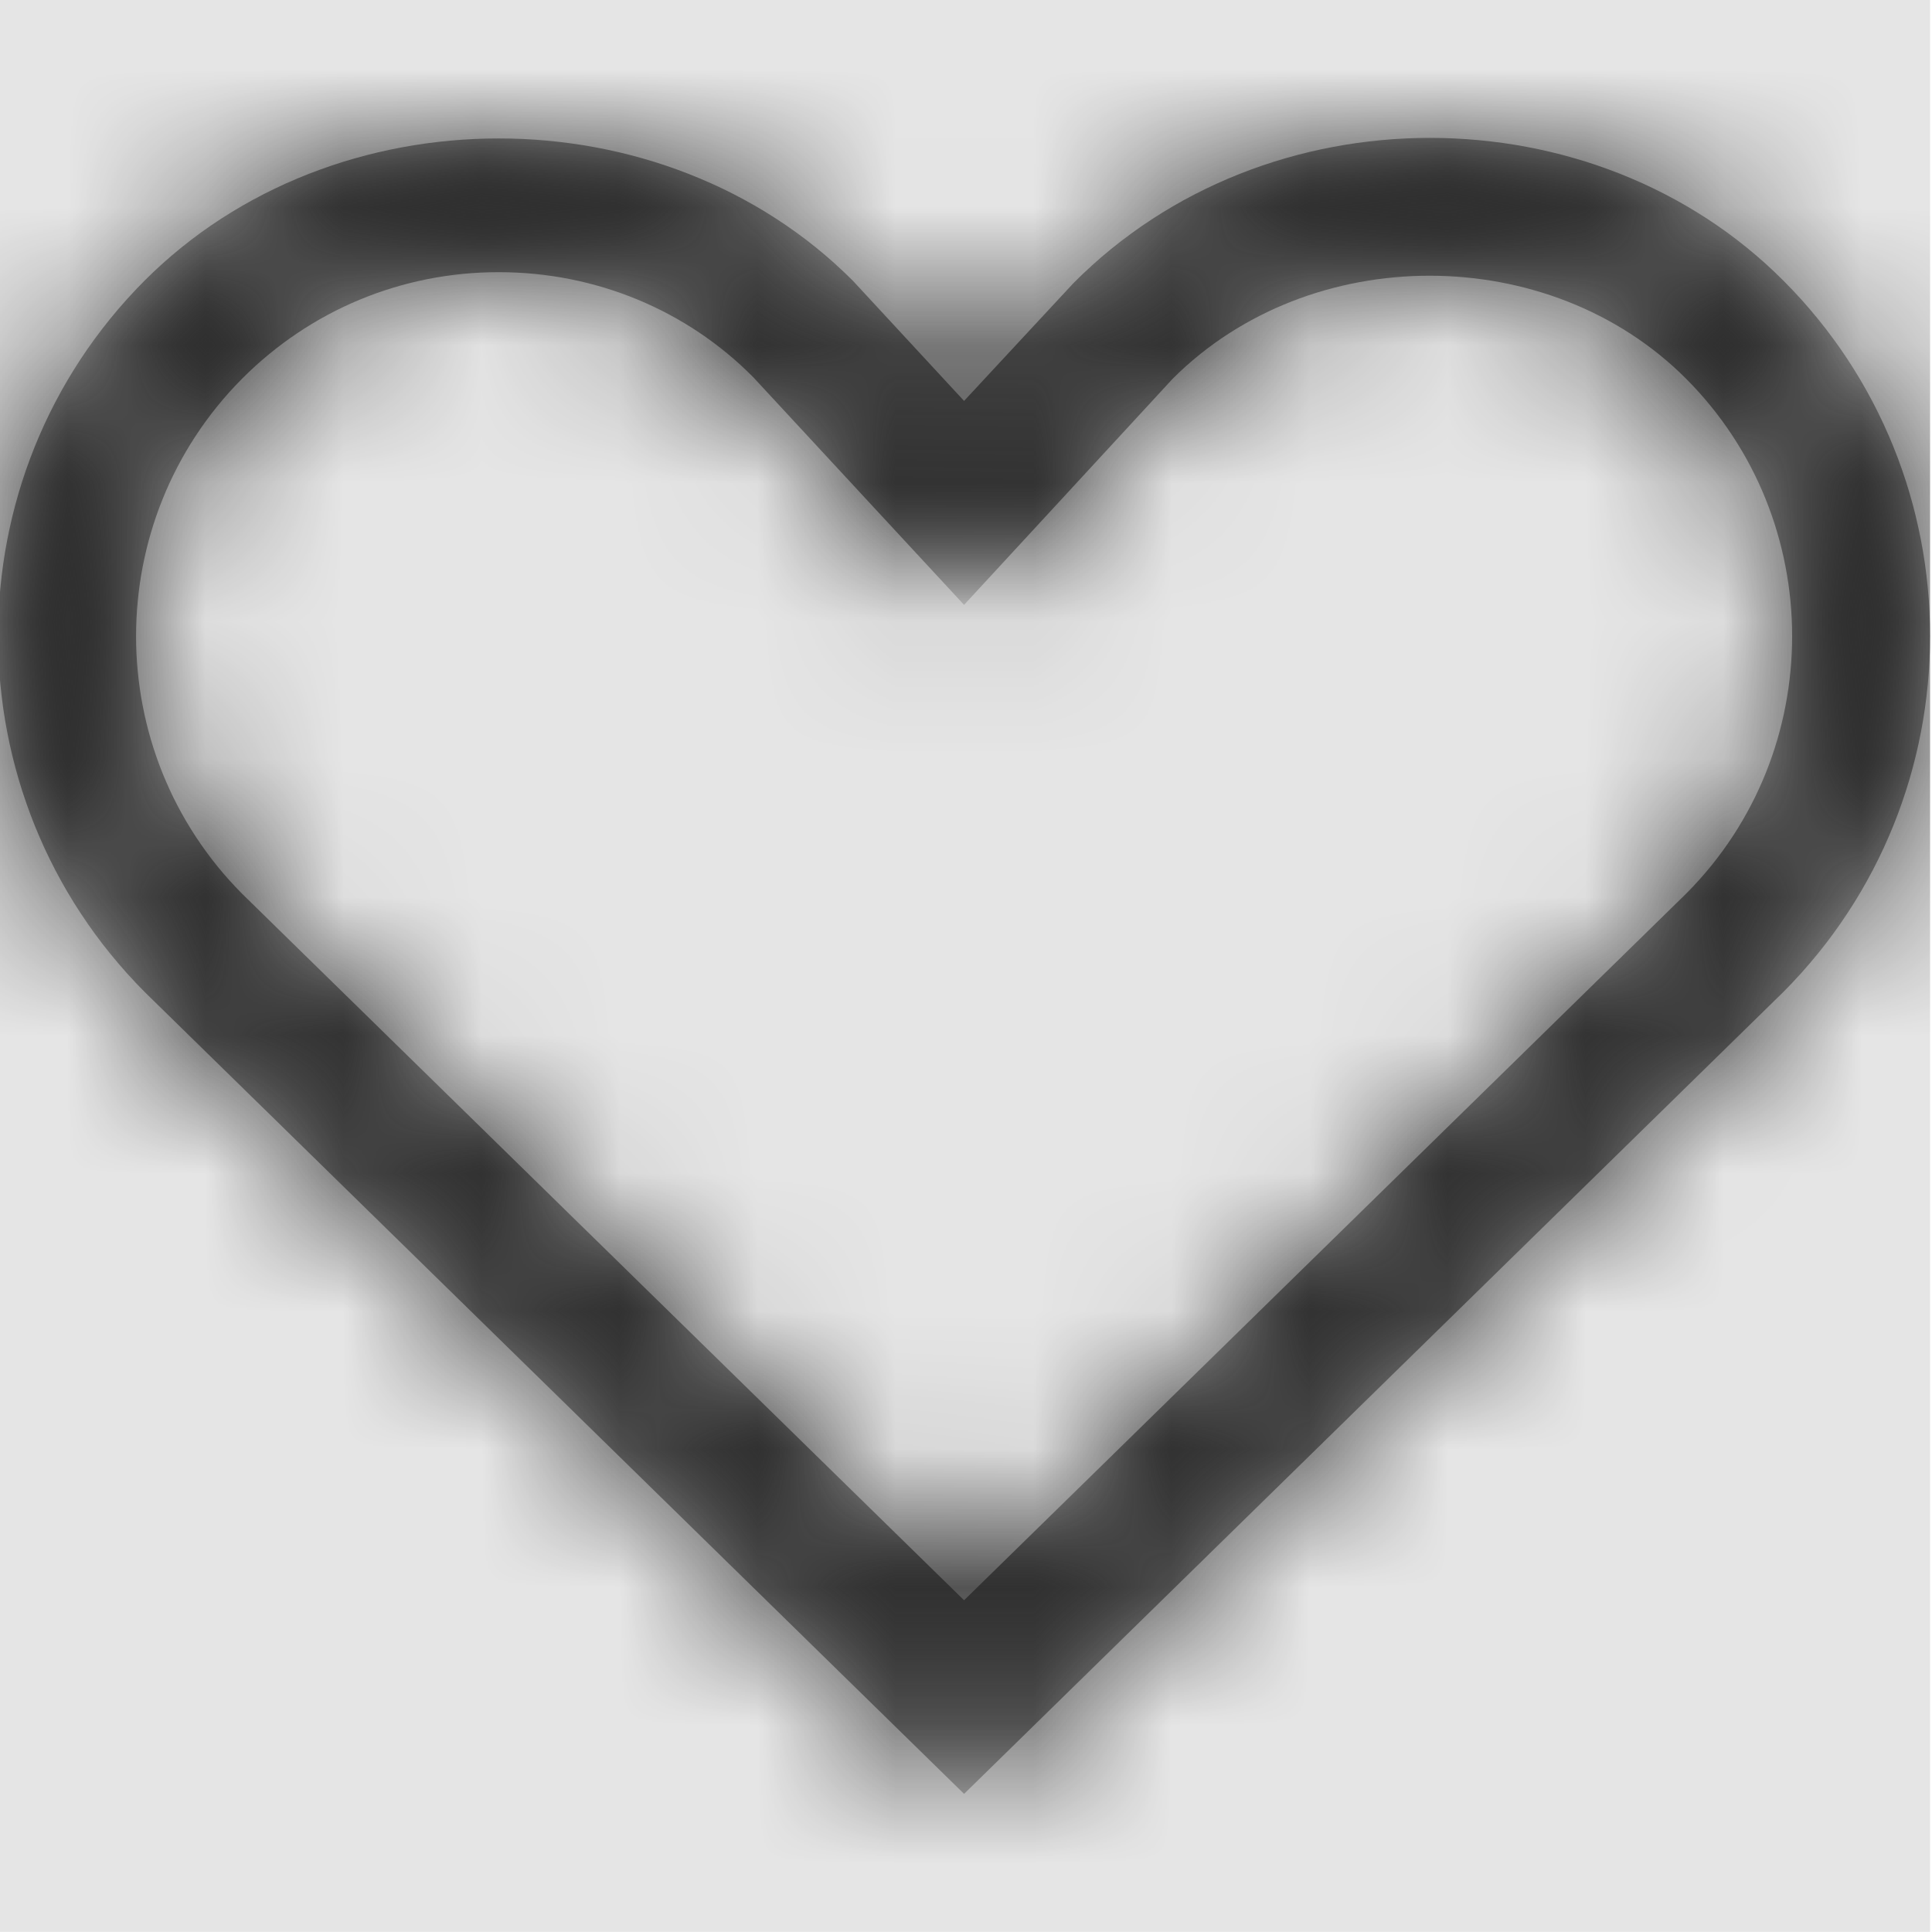 <svg width="512" height="512" viewBox="0 0 512 512" version="1.1" xmlns="http://www.w3.org/2000/svg" xmlns:xlink="http://www.w3.org/1999/xlink">
<title>heart</title>
<desc>Created using Figma</desc>
<g id="Canvas" transform="matrix(36.571 0 0 36.571 -42130.3 -2633.14)">
<rect x="1152" y="72" width="14" height="14" fill="#E5E5E5"/>
<g id="heart">
<mask id="mask0_outline" mask-type="alpha">
<g id="Mask">
<use xlink:href="#path0_fill" transform="translate(1152 73)" fill="#FFFFFF"/>
</g>
</mask>
<g id="Mask" mask="url(#mask0_outline)">
<use xlink:href="#path0_fill" transform="translate(1152 73)"/>
</g>
<g id="&#226;&#134;&#170;&#240;&#159;&#142;&#168;Color" mask="url(#mask0_outline)">
<g id="Rectangle 3">
<use xlink:href="#path1_fill" transform="translate(1152 72)" fill="#333333"/>
</g>
</g>
</g>
</g>
<defs>
<path id="path0_fill" fill-rule="evenodd" d="M 1.064 6.191L 7 12L 12.939 6.187C 14.354 4.764 14.354 2.455 12.939 1.036C 11.568 -0.34 9.192 -0.356 7.793 1.052L 7 1.906L 6.195 1.036C 4.823 -0.34 2.432 -0.34 1.06 1.036C -0.354 2.455 -0.354 4.768 1.064 6.191ZM 1.768 1.745C 2.264 1.248 2.924 0.973 3.628 0.973C 4.331 0.973 4.991 1.248 5.472 1.734L 7 3.384L 8.512 1.745C 9.508 0.75 11.239 0.75 12.232 1.745C 13.256 2.772 13.256 4.446 12.236 5.473L 7 10.597L 1.768 5.477C 0.744 4.446 0.744 2.776 1.768 1.745Z"/>
<path id="path1_fill" fill-rule="evenodd" d="M 0 0L 14 0L 14 14L 0 14L 0 0Z"/>
</defs>
</svg>
